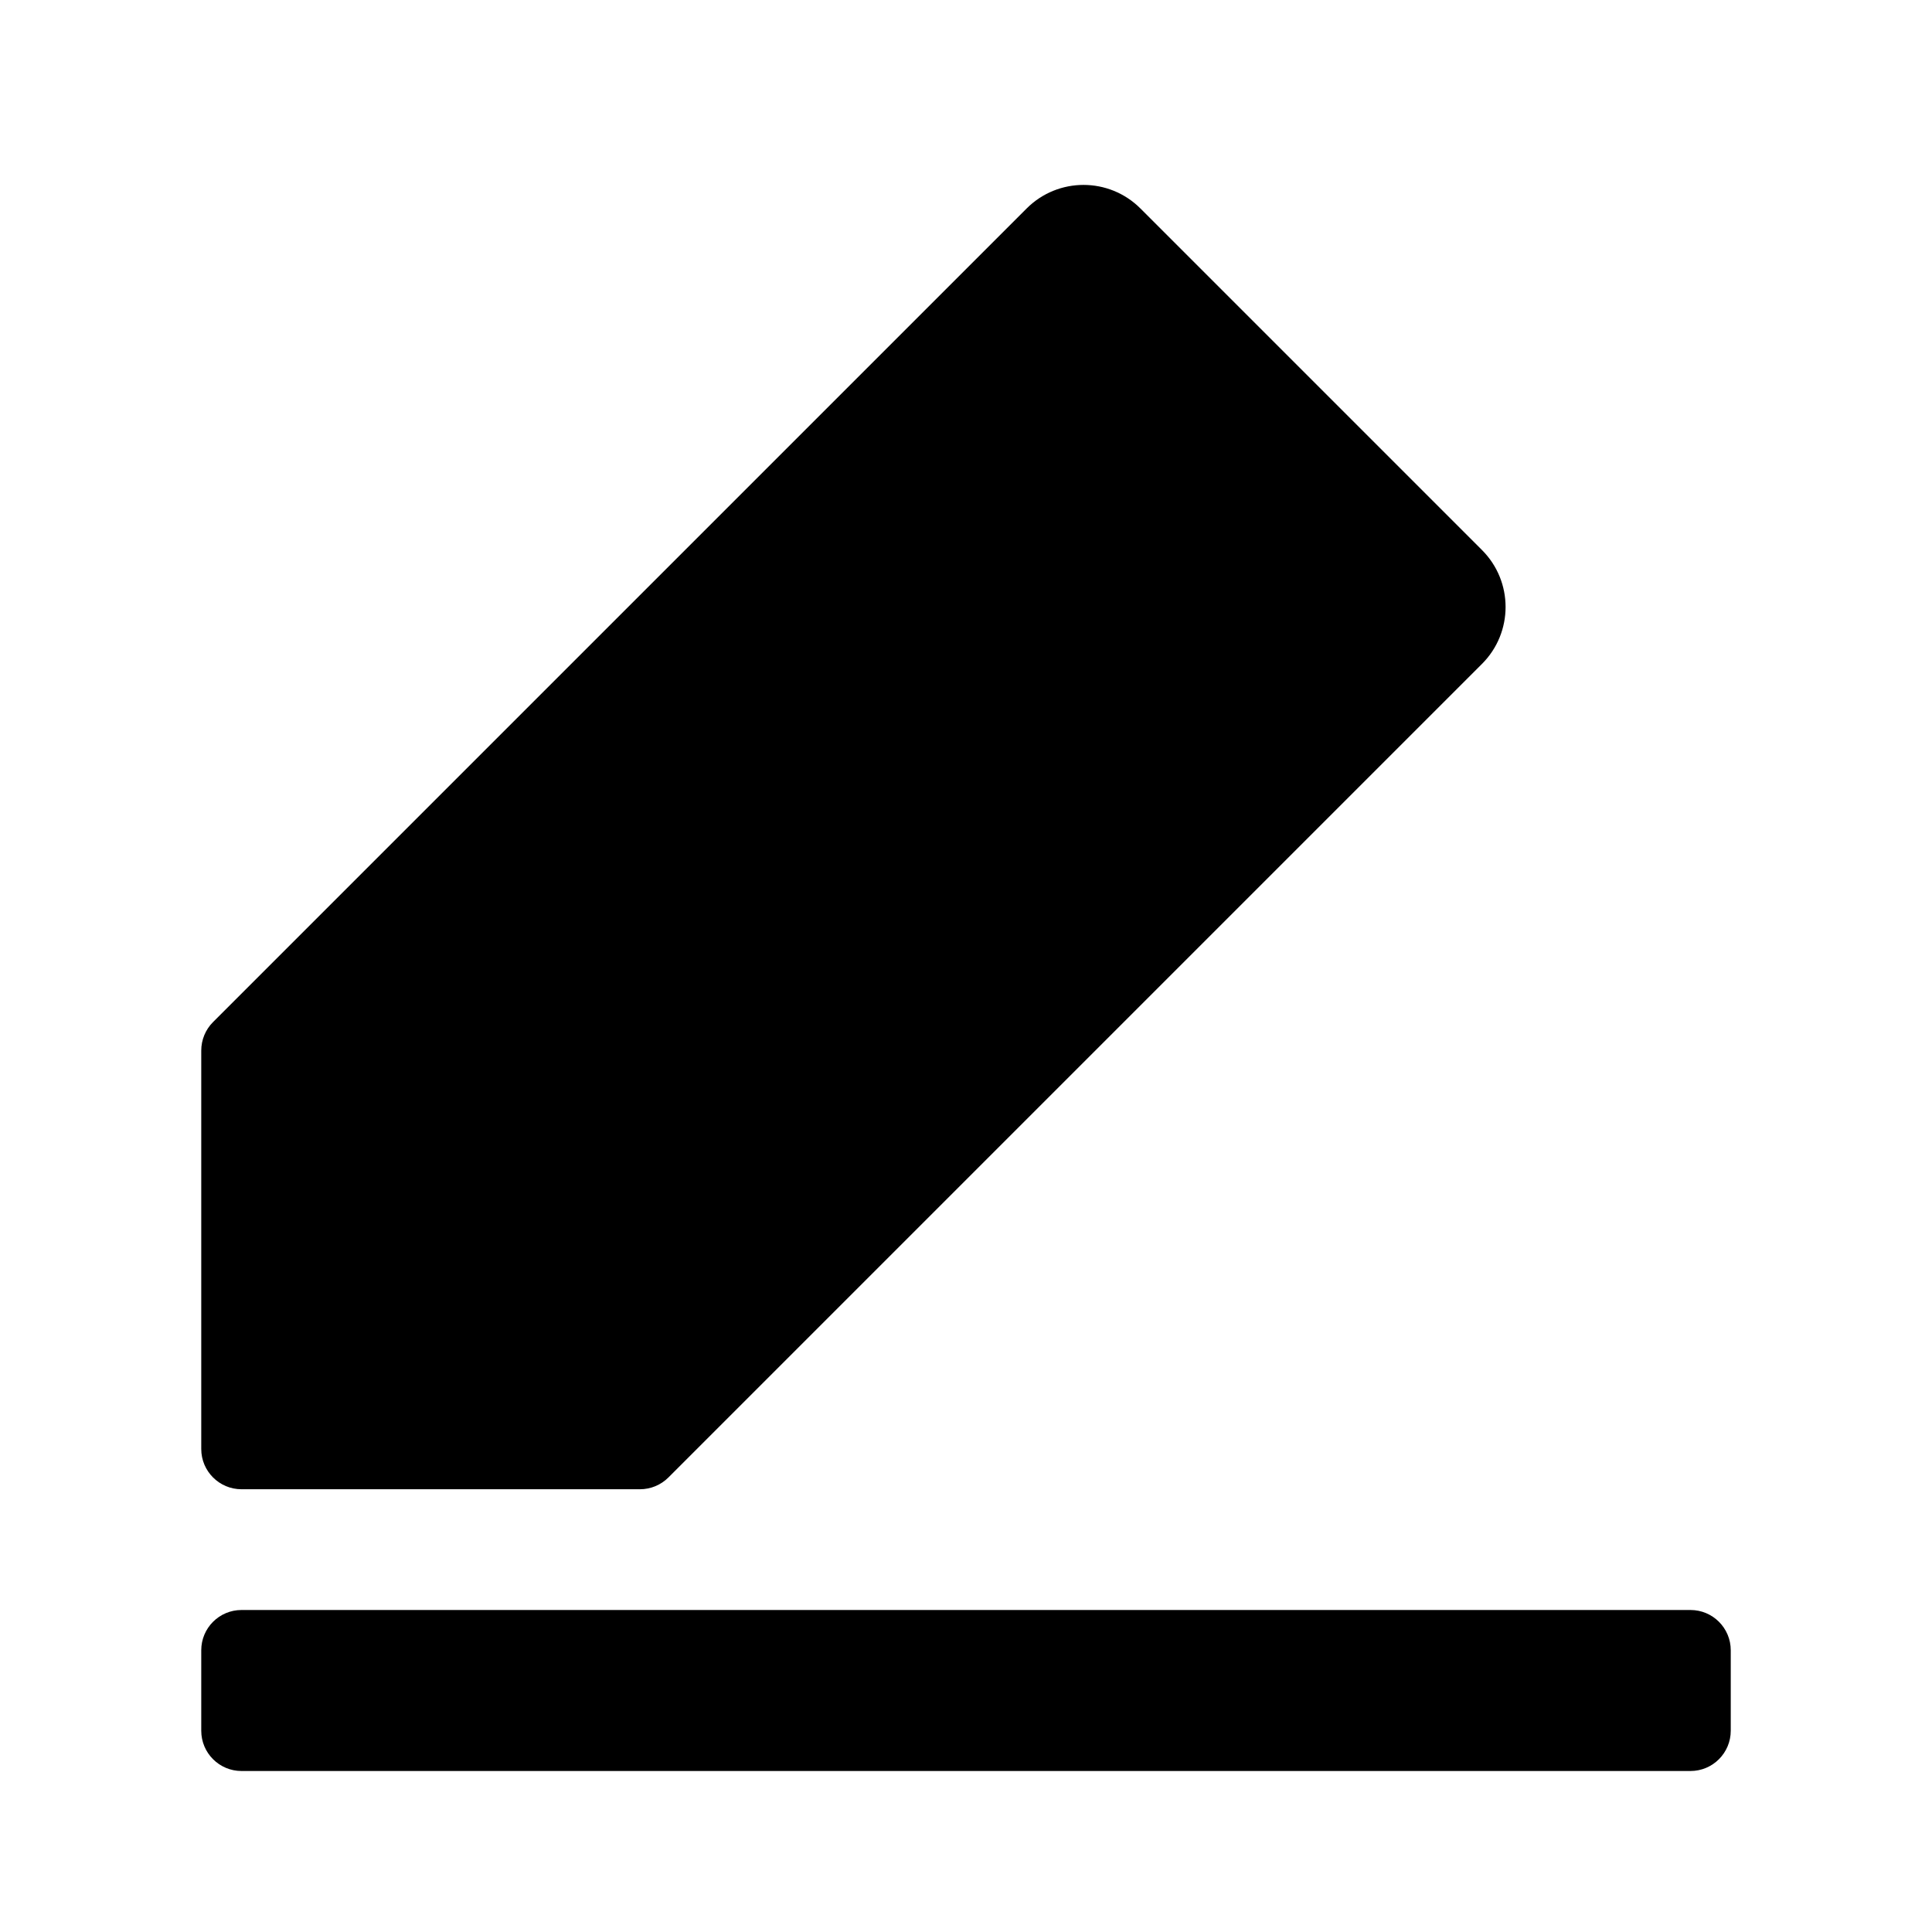 <svg width="48" height="48" viewBox="0 0 48 48" fill="none" xmlns="http://www.w3.org/2000/svg">
<path fill-rule="evenodd" clip-rule="evenodd" d="M28.334 5.18C27.553 4.399 26.287 4.399 25.506 5.18L5.293 25.393C5.105 25.581 5 25.835 5 26.101L5 36C5 36.552 5.448 37 6 37H15.899C16.165 37 16.419 36.895 16.607 36.707L36.82 16.494C37.601 15.713 37.601 14.447 36.82 13.666L28.334 5.18ZM6 40C5.448 40 5 40.448 5 41V43C5 43.552 5.448 44 6 44H42C42.552 44 43 43.552 43 43V41C43 40.448 42.552 40 42 40H6Z" fill="black"/>
</svg>
